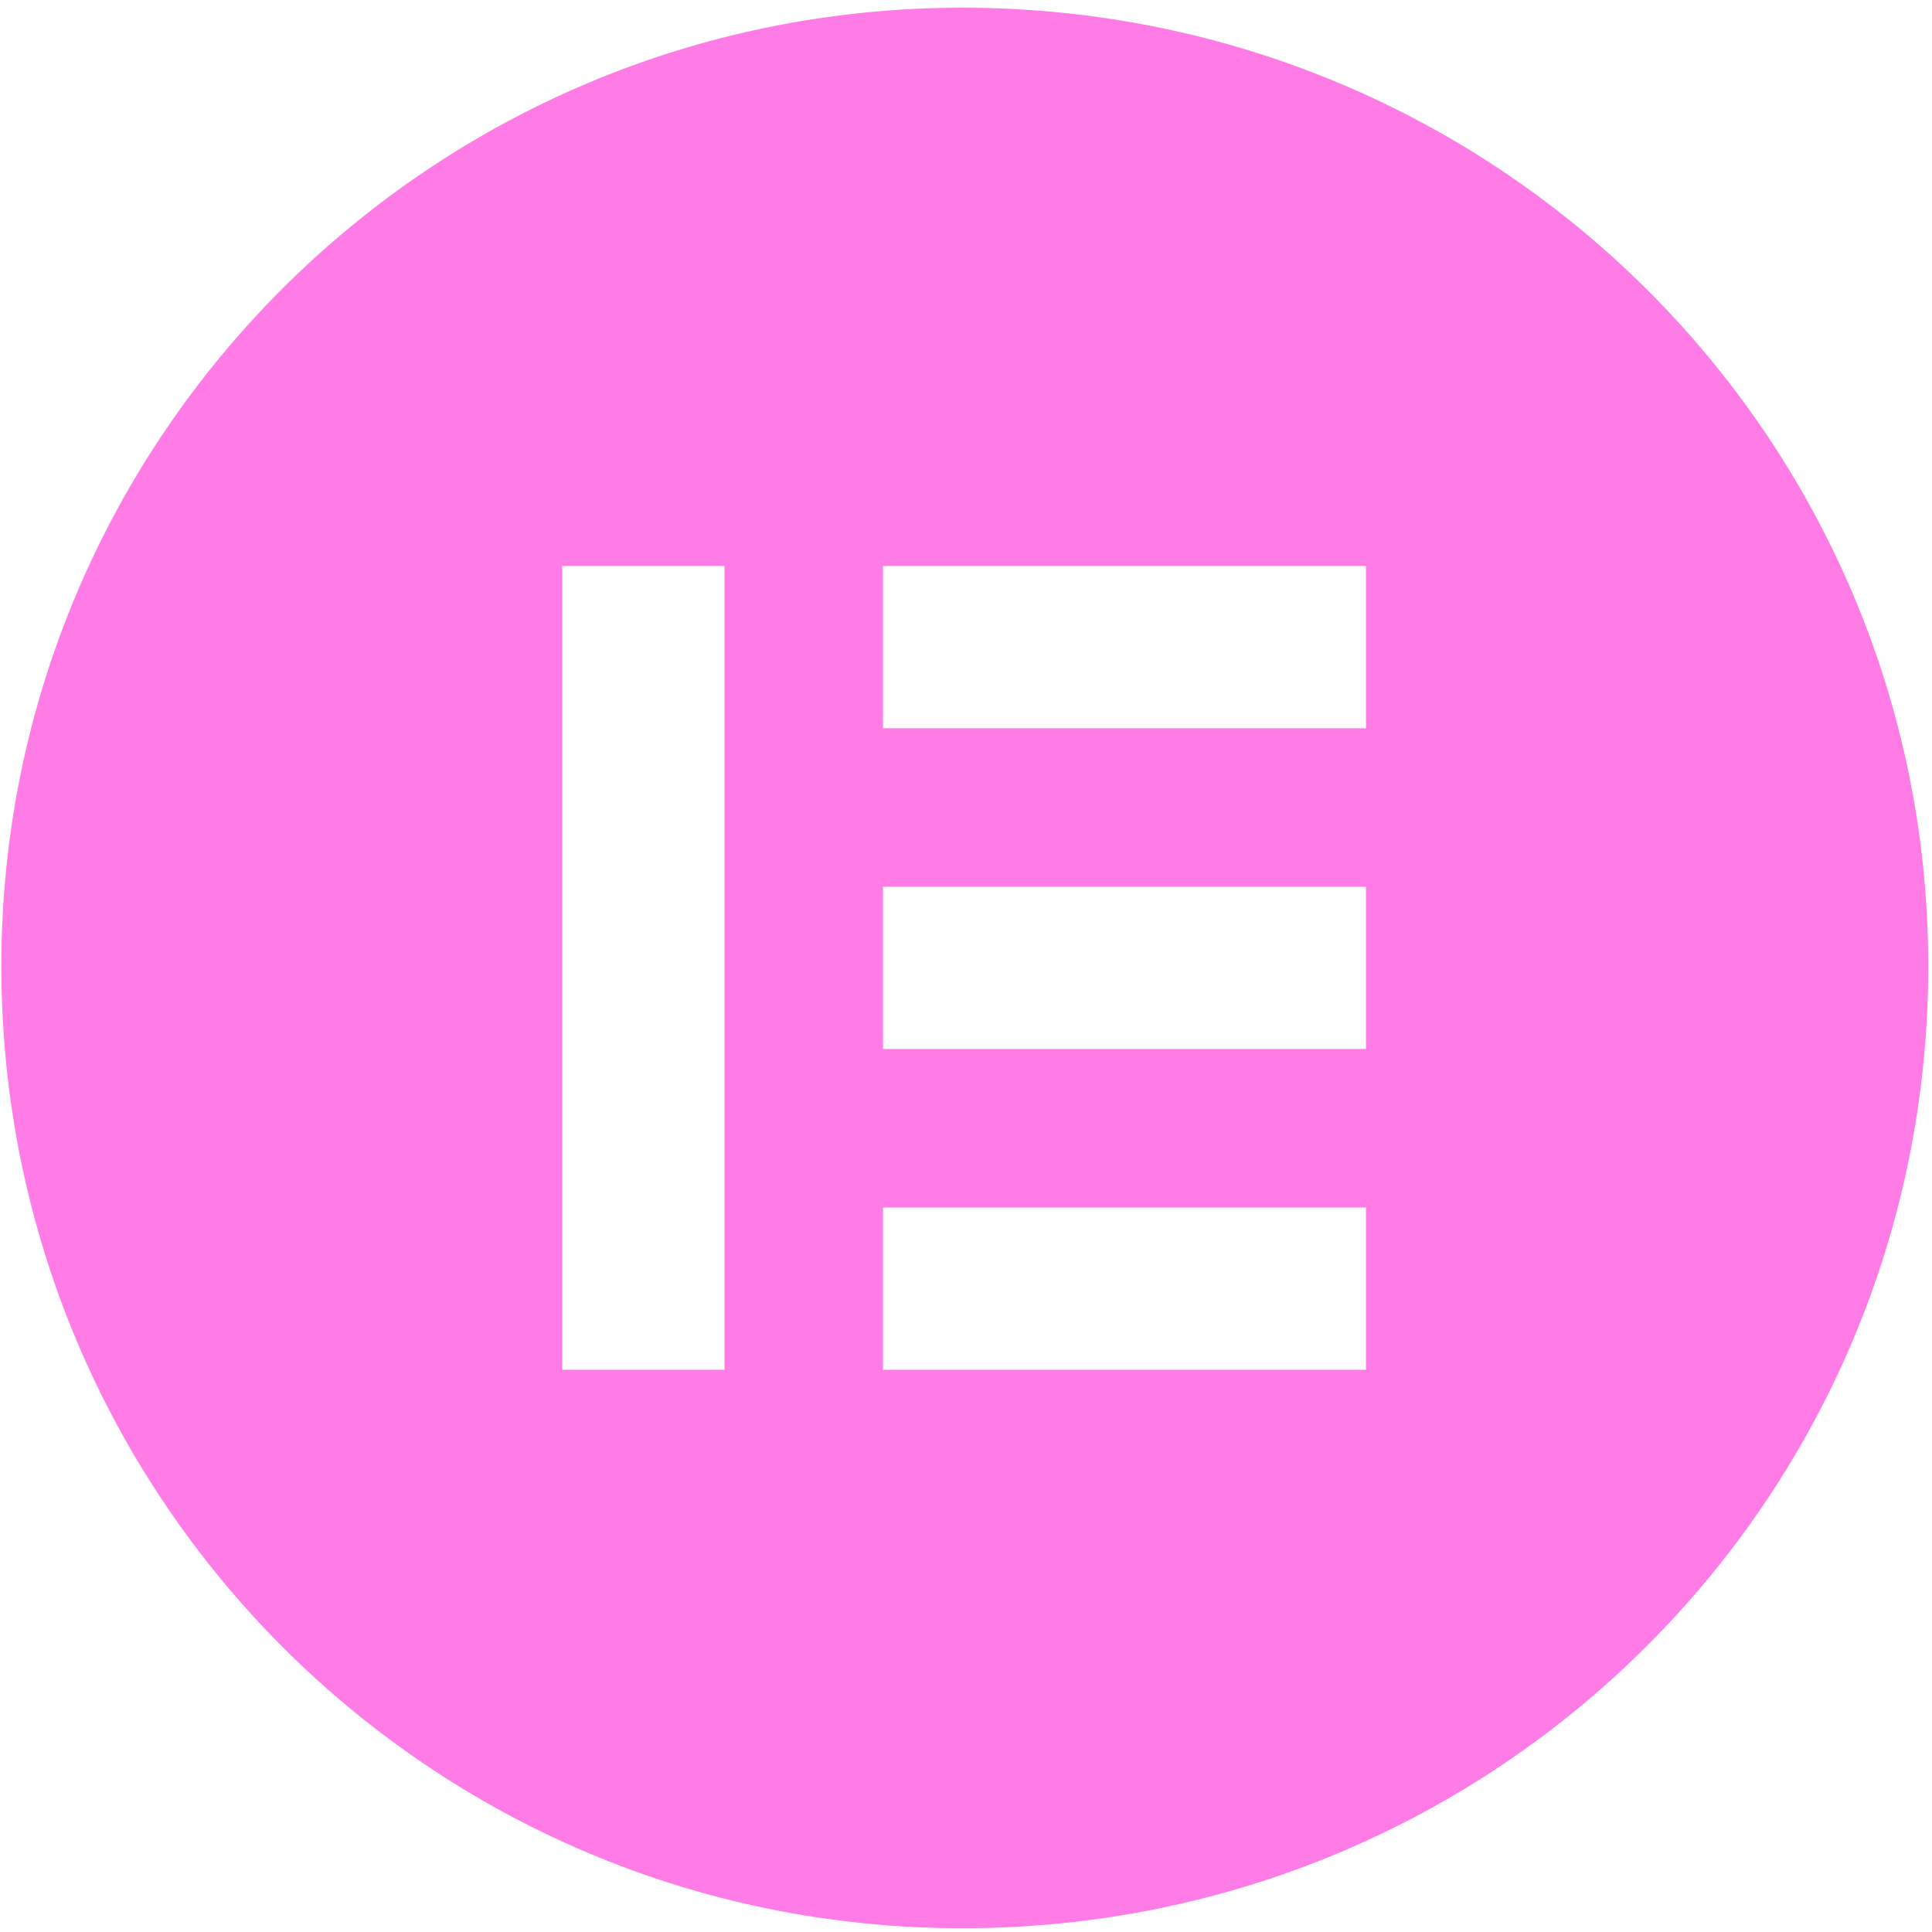 <svg width="60" height="60" viewBox="0 0 60 60" fill="none" xmlns="http://www.w3.org/2000/svg">
<path d="M0.042 30C0.042 46.523 13.359 59.883 29.883 59.883C46.523 59.883 59.883 46.523 59.883 30C59.883 13.594 46.523 0.24 29.883 0.24C13.359 0.24 0.042 13.594 0.042 30ZM22.5 17.578V42.539H17.461V17.578H22.5ZM27.422 17.578H42.422V22.617H27.422V17.578ZM42.422 27.539V32.578H27.422V27.539H42.422ZM27.422 37.5H42.422V42.539H27.422V37.5Z" fill="#FF7BE5"/>
</svg>
